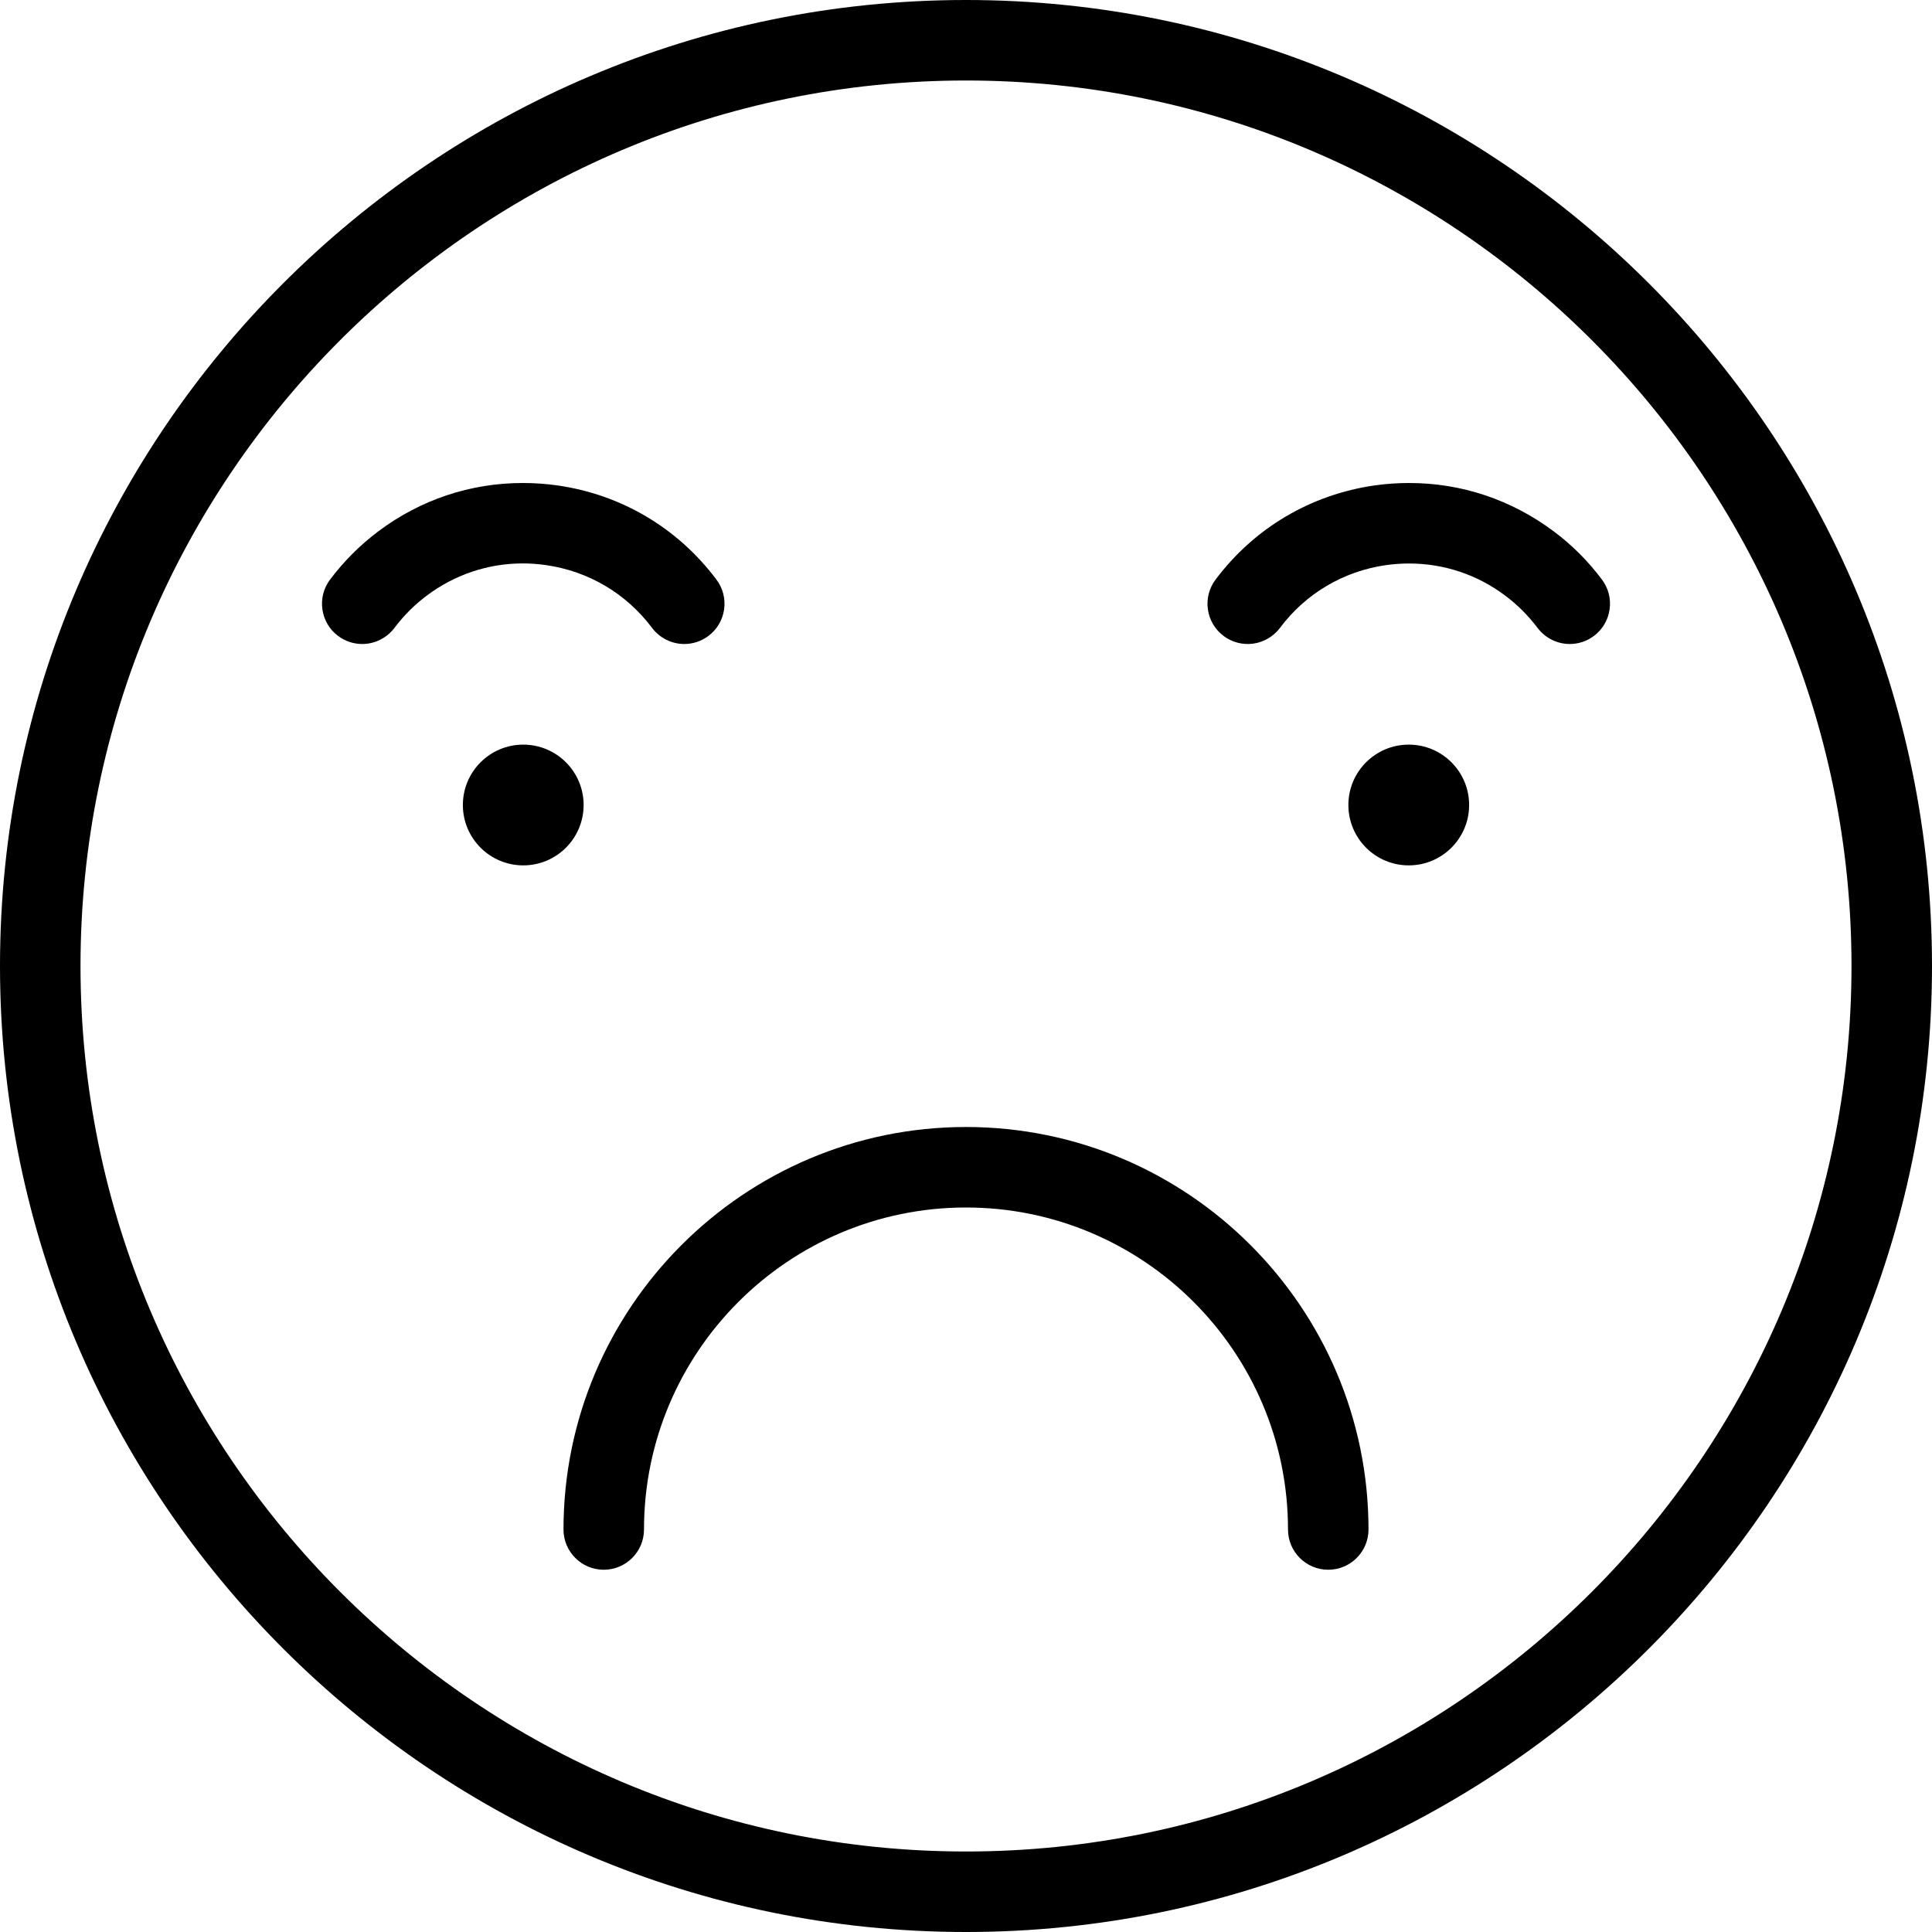 <?xml version="1.0" encoding="utf-8"?>
<!-- Generator: Adobe Illustrator 22.1.0, SVG Export Plug-In . SVG Version: 6.00 Build 0)  -->
<svg version="1.1" id="Layer_1" xmlns="http://www.w3.org/2000/svg" xmlns:xlink="http://www.w3.org/1999/xlink" x="0px" y="0px"
	 viewBox="0 0 24 24" style="enable-background:new 0 0 24 24;" xml:space="preserve">
<g>
	<title>smiley-disapointed-mad</title>
	<path d="M16.5,19.5c-0.276,0-0.5-0.224-0.5-0.5c0-2.206-1.794-4-4-4s-4,1.794-4,4c0,0.276-0.224,0.5-0.5,0.5S7,19.276,7,19
		c0-2.757,2.243-5,5-5c2.757,0,5,2.243,5,5C17,19.276,16.776,19.5,16.5,19.5z"/>
	<path d="M12,24C5.383,24,0,18.617,0,12C0,5.383,5.383,0,12,0c6.617,0,12,5.383,12,12C24,18.617,18.617,24,12,24z M12,1
		C5.935,1,1,5.935,1,12s4.935,11,11,11s11-4.935,11-11S18.065,1,12,1z"/>
	<circle cx="6.5" cy="10" r="0.75"/>
	<circle cx="17.5" cy="10" r="0.75"/>
	<path d="M8.5,8C8.344,8,8.194,7.925,8.1,7.8C7.78,7.373,7.312,7.096,6.783,7.02C6.687,7.006,6.59,6.999,6.495,6.999
		C6.062,6.999,5.649,7.138,5.3,7.4C5.148,7.514,5.014,7.648,4.9,7.8C4.806,7.925,4.656,8,4.5,8C4.391,8,4.287,7.965,4.2,7.9
		C4.093,7.82,4.024,7.703,4.005,7.571C3.986,7.438,4.02,7.307,4.1,7.2c0.171-0.227,0.372-0.429,0.6-0.6C5.224,6.207,5.844,6,6.495,6
		C6.637,6,6.782,6.01,6.924,6.03C7.718,6.143,8.419,6.559,8.9,7.2c0.08,0.107,0.114,0.239,0.095,0.371
		C8.976,7.703,8.907,7.82,8.8,7.9C8.713,7.965,8.609,8,8.5,8z"/>
	<path d="M15.5,8c-0.109,0-0.213-0.035-0.3-0.1c-0.107-0.08-0.176-0.197-0.195-0.329C14.986,7.438,15.02,7.307,15.1,7.2
		c0.481-0.641,1.182-1.056,1.976-1.17C17.218,6.01,17.362,6,17.505,6c0.651,0,1.271,0.208,1.795,0.6c0.228,0.17,0.43,0.372,0.6,0.6
		c0.08,0.107,0.114,0.238,0.095,0.371C19.976,7.703,19.907,7.82,19.8,7.9C19.713,7.965,19.609,8,19.5,8
		c-0.157,0-0.306-0.075-0.4-0.2c-0.114-0.151-0.248-0.286-0.4-0.4C18.351,7.138,17.937,7,17.504,7c-0.095,0-0.192,0.007-0.287,0.02
		C16.688,7.096,16.22,7.373,15.9,7.8C15.806,7.925,15.656,8,15.5,8z"/>
</g>
</svg>
